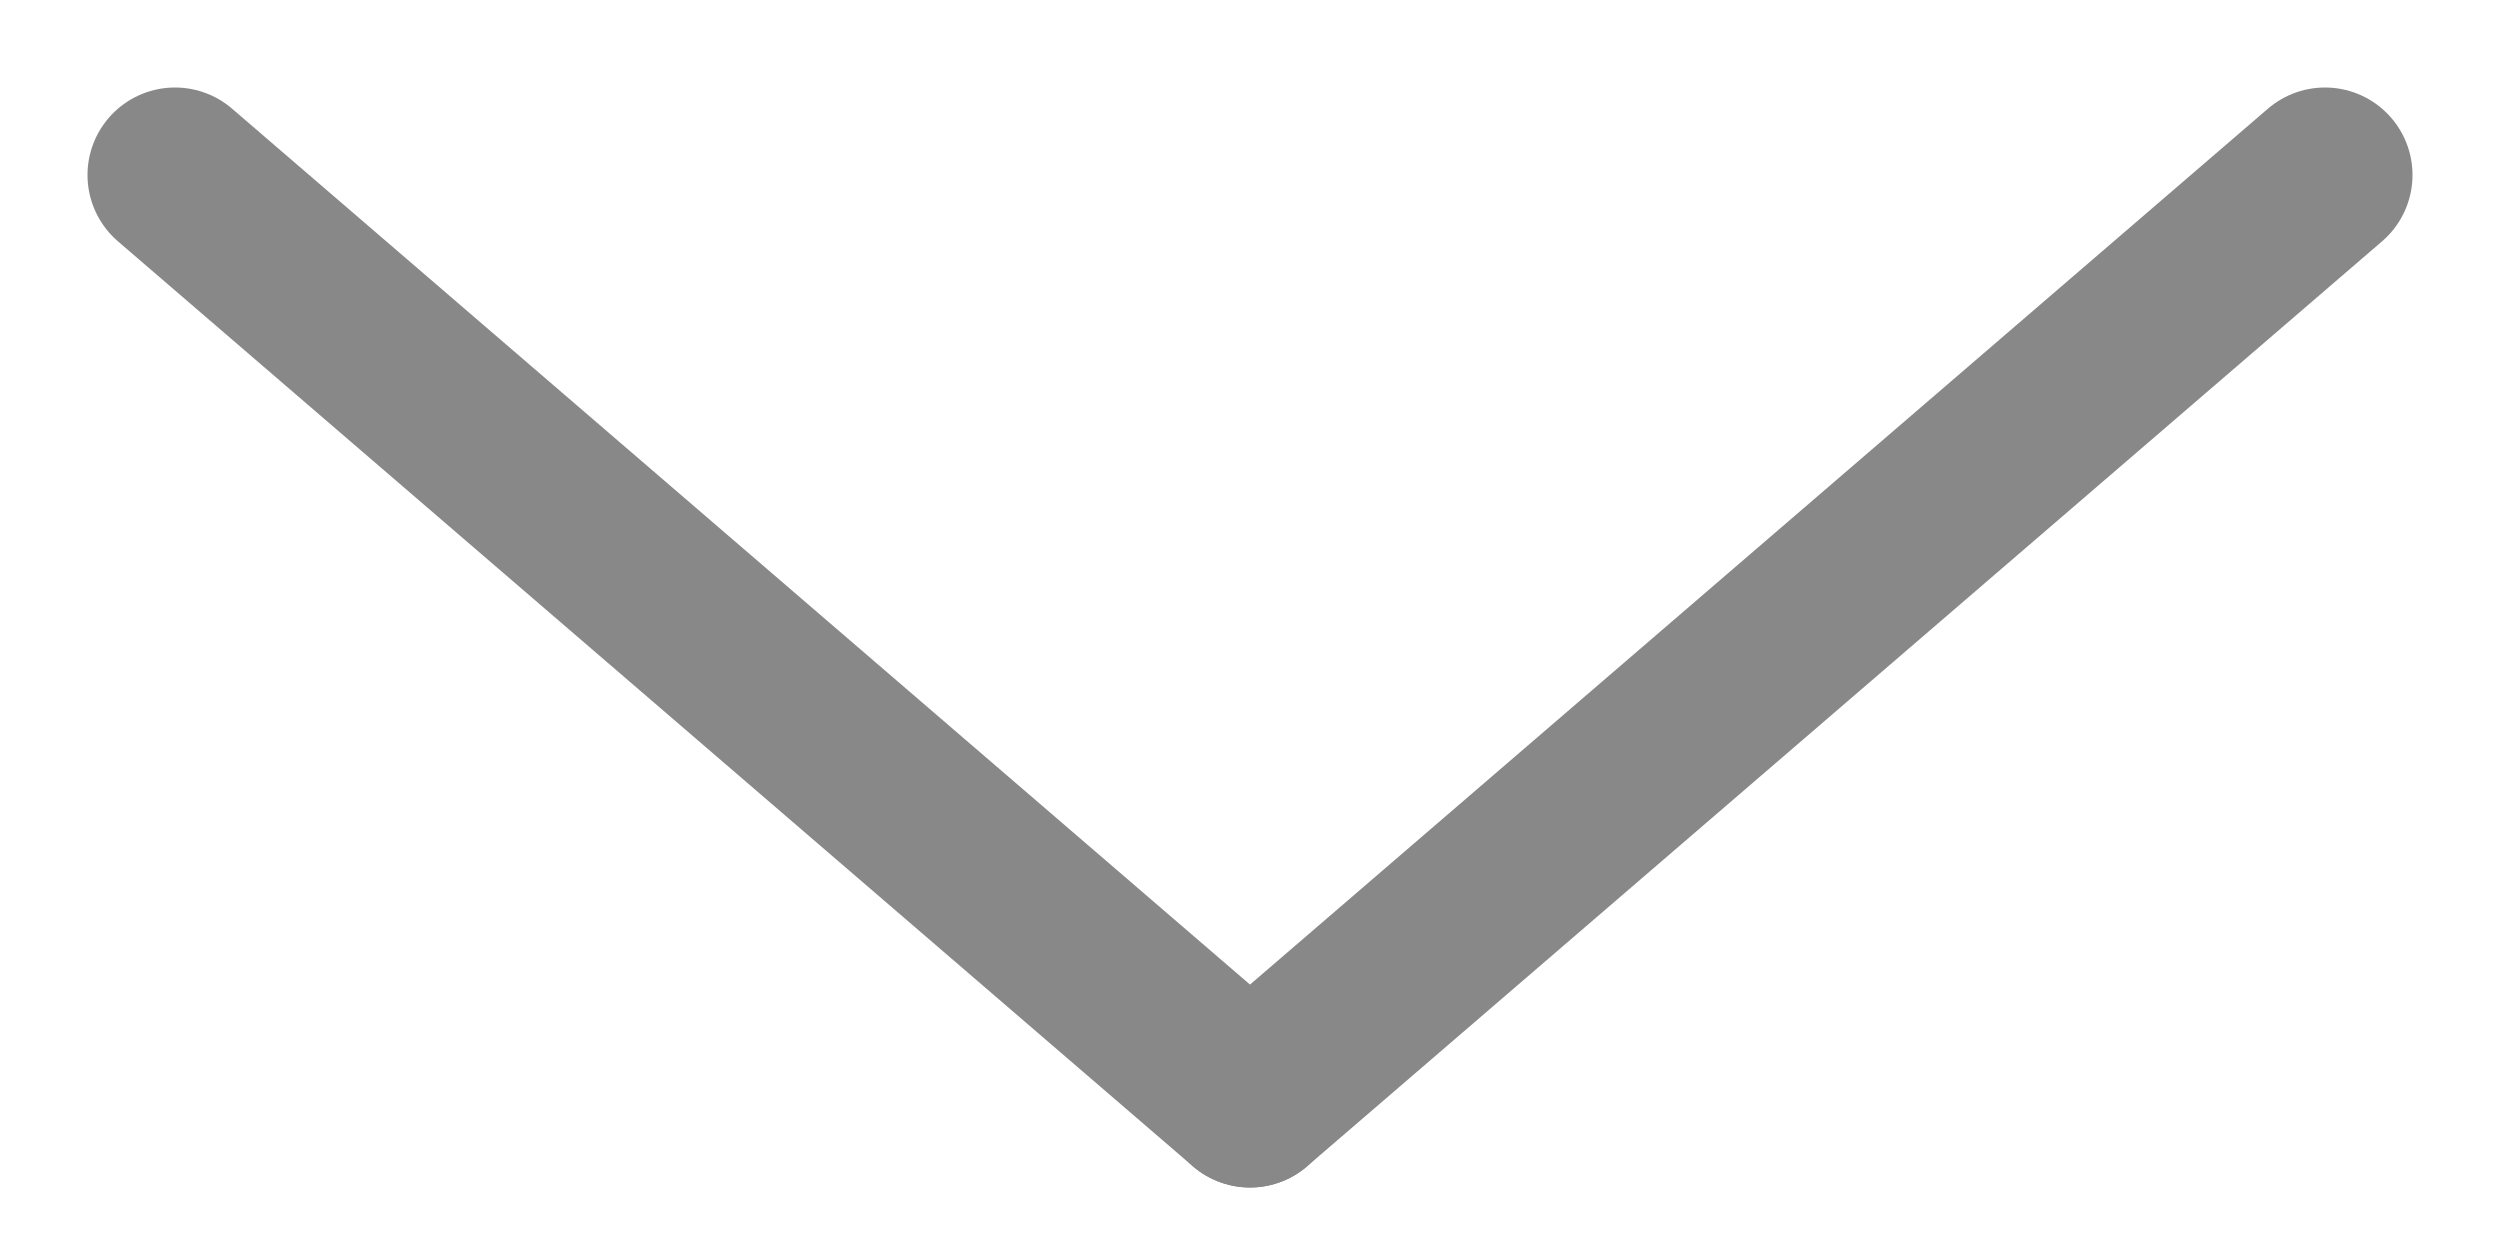 <svg version="1.1" xmlns="http://www.w3.org/2000/svg" xmlns:xlink="http://www.w3.org/1999/xlink" x="0px" y="0px" viewBox="0 0 100 50" style="enable-background:new 0 0 100 50;" xml:space="preserve">
<g>
	<line x1="7" y1="7" x2="50" y2="44" style="stroke:#888;stroke-width:7;stroke-linecap:round;stroke-miterlimit:10;"/>
	<line x1="93" y1="7" x2="50" y2="44" style="stroke:#888;stroke-width:7;stroke-linecap:round;stroke-miterlimit:10;"/>
</g>
</svg>
